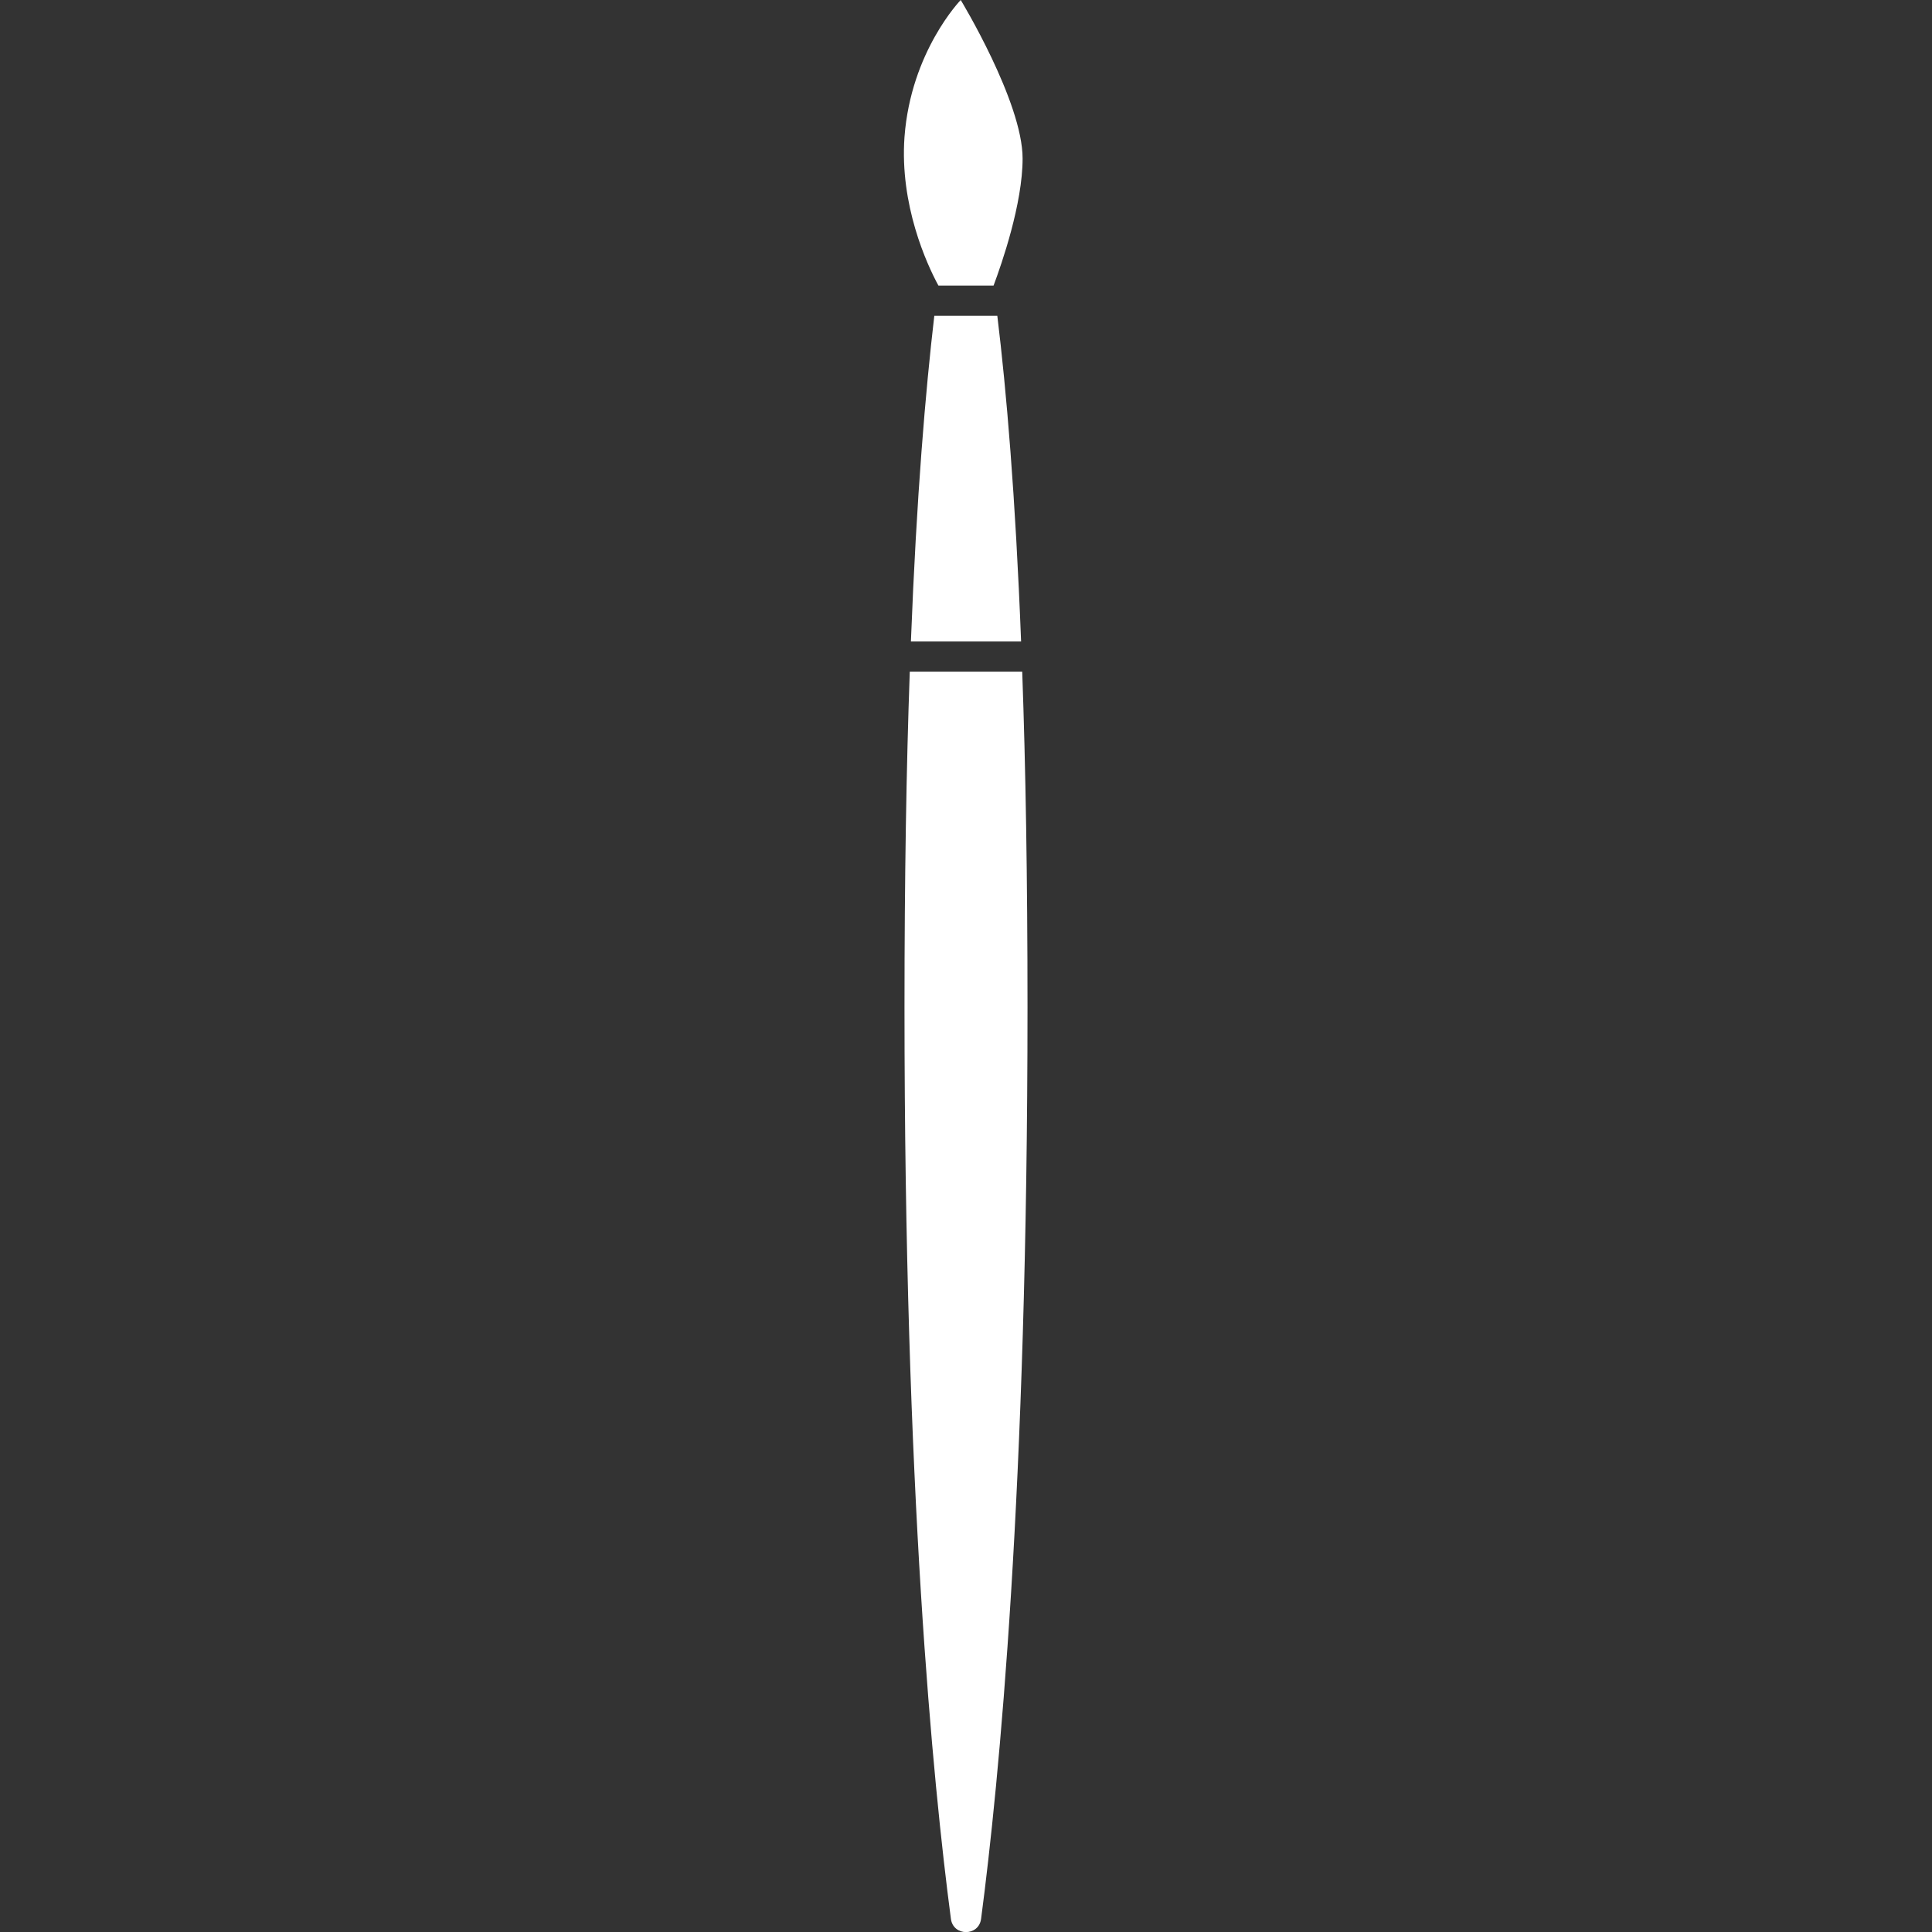 <svg xmlns="http://www.w3.org/2000/svg" viewBox="0 0 512 512" style="enable-background:new 0 0 512 512" xml:space="preserve"><rect x="0" y="0" width="512" height="512" fill="#333333" stroke="none"/><path d="M248.7 75.7c-3.1-5.7-10.3-21.4-9-39.4C241.4 13.6 254.6 0 254.6 0S271 27 271 42c0 12-5.5 27.8-7.7 33.7h-14.6zM270.9 178h-29.8c-.9 25.1-1.4 54.5-1.4 88.9 0 128.1 7.5 205.2 12.3 241.6.6 4.7 7.4 4.7 8 0 4.8-36.5 12.3-113.6 12.3-241.6 0-34.4-.5-63.8-1.4-88.9zm-29.5-8h29.2c-1.5-38.7-3.9-66.6-6.3-86.3h-16.7c-2.3 19.7-4.7 47.6-6.2 86.3z" style="fill:#fff"/></svg>
